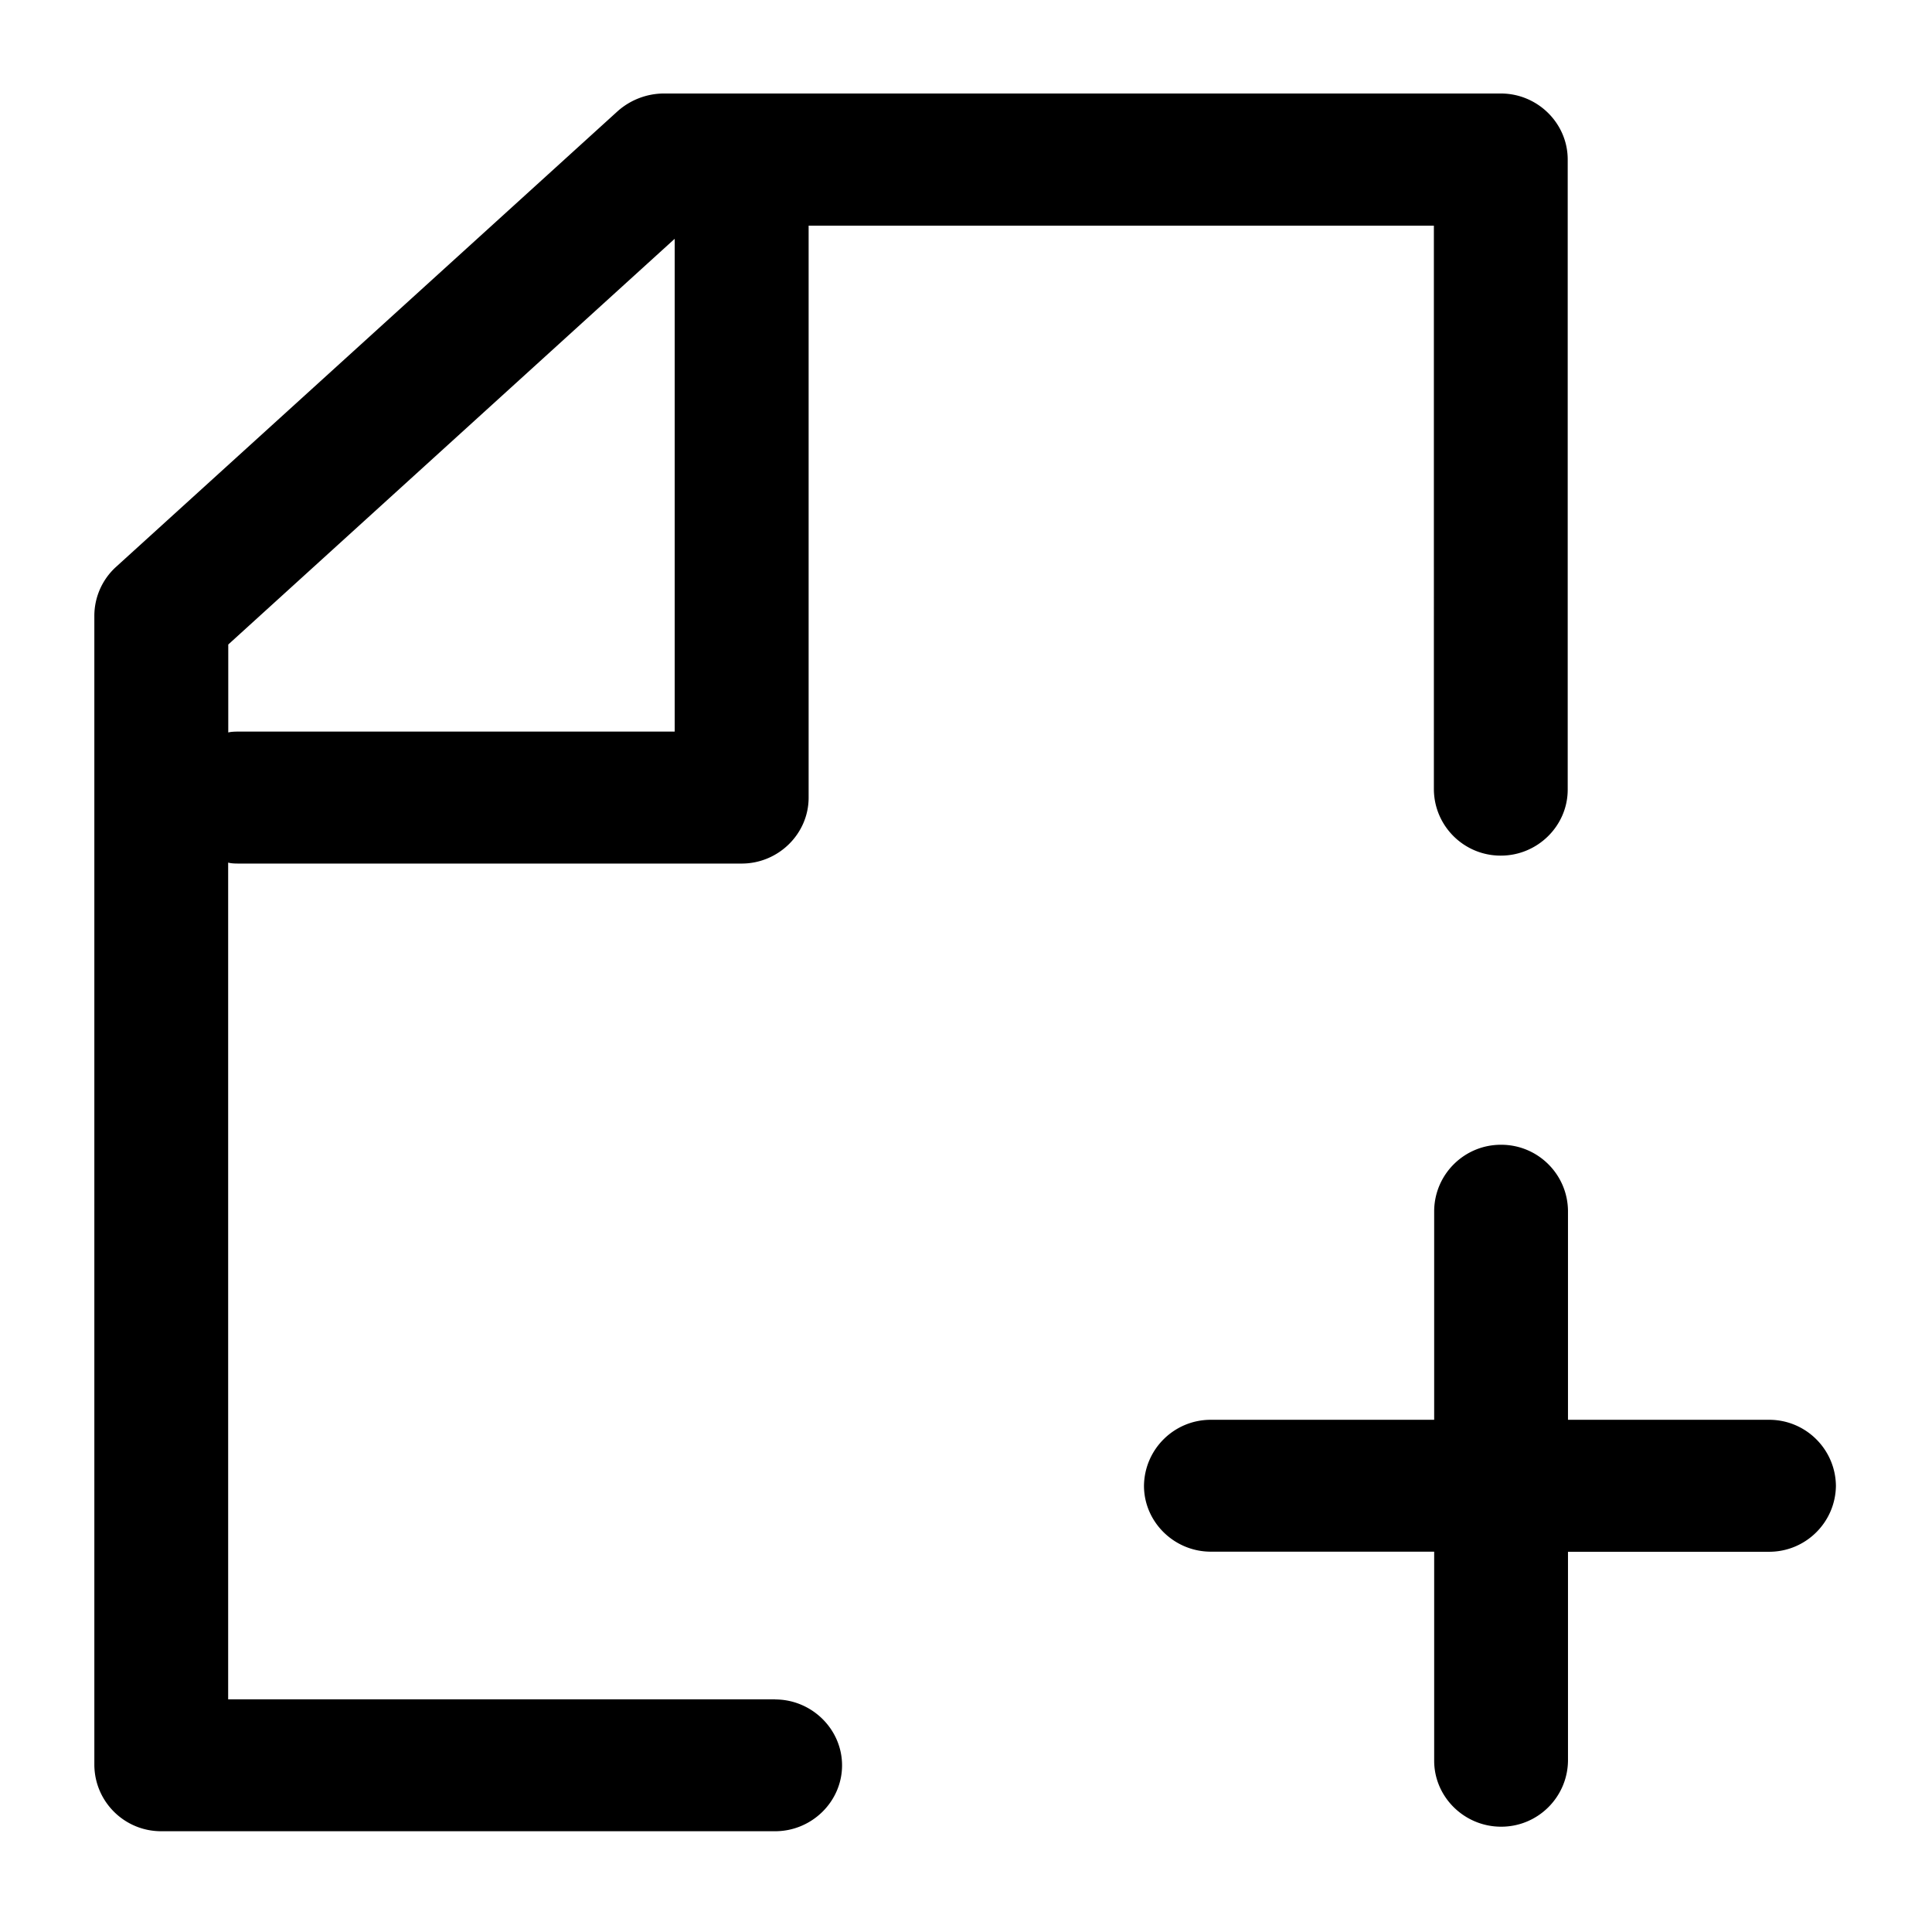 <?xml version="1.0" standalone="no"?><!DOCTYPE svg PUBLIC "-//W3C//DTD SVG 1.1//EN" "http://www.w3.org/Graphics/SVG/1.1/DTD/svg11.dtd"><svg t="1557467822668" class="icon" style="" viewBox="0 0 1024 1024" version="1.1" xmlns="http://www.w3.org/2000/svg" p-id="4458" xmlns:xlink="http://www.w3.org/1999/xlink" width="16" height="16"><defs><style type="text/css"></style></defs><path d="M410.816 900.741c19.469 0 35.493 15.765 35.493 34.924s-15.973 34.924-35.493 34.924H85.548c-19.426 0.085-35.286-15.503-35.543-34.924V326.462a35.083 35.083 0 0 1 11.228-25.754L327.371 58.933a37.108 37.108 0 0 1 24.211-9.375h443.889c19.472 0 35.445 15.759 35.445 34.974v333.99c0 19.209-15.973 34.975-35.445 34.975-19.421 0.055-35.261-15.554-35.485-34.975V119.605H428.588v303.176c0 19.161-16.02 34.924-35.488 34.924H126.804c-1.702 0-4.121 0-5.876-0.518v443.503h289.887v0.051zM126.855 387.759H357.608V126.563l-236.624 215.044v46.614c1.749-0.462 4.17-0.462 5.921-0.462h-0.05z m846.219 399.735c-0.229-19.421-16.069-35.03-35.49-34.974h-106.52v-110.793c-0.226-19.4-16.031-35.003-35.44-34.974-19.421-0.061-35.26 15.553-35.485 34.974v110.793H641.774c-19.404-0.03-35.21 15.574-35.44 34.974 0 19.159 15.974 34.924 35.44 34.924h118.367v110.793c0 19.214 15.965 34.974 35.485 34.974 19.409 0.029 35.213-15.574 35.44-34.974v-110.743h106.52c19.44 0.056 35.294-15.583 35.49-35.024v0.05z m0 0" p-id="4459"></path></svg>